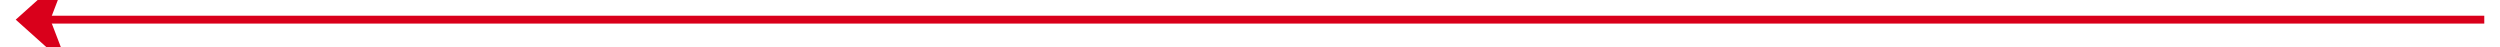 ﻿<?xml version="1.0" encoding="utf-8"?>
<svg version="1.1" xmlns:xlink="http://www.w3.org/1999/xlink" width="318px" height="6px" preserveAspectRatio="xMinYMid meet" viewBox="684 259  318 4" xmlns="http://www.w3.org/2000/svg">
  <path d="M 692.7 254.5  L 686 260.5  L 692.7 266.5  L 690.4 260.5  L 692.7 254.5  Z " fill-rule="nonzero" fill="#d9001b" stroke="none" />
  <path d="M 687 260.5  L 1000 260.5  " stroke-width="1" stroke="#d9001b" fill="none" />
</svg>